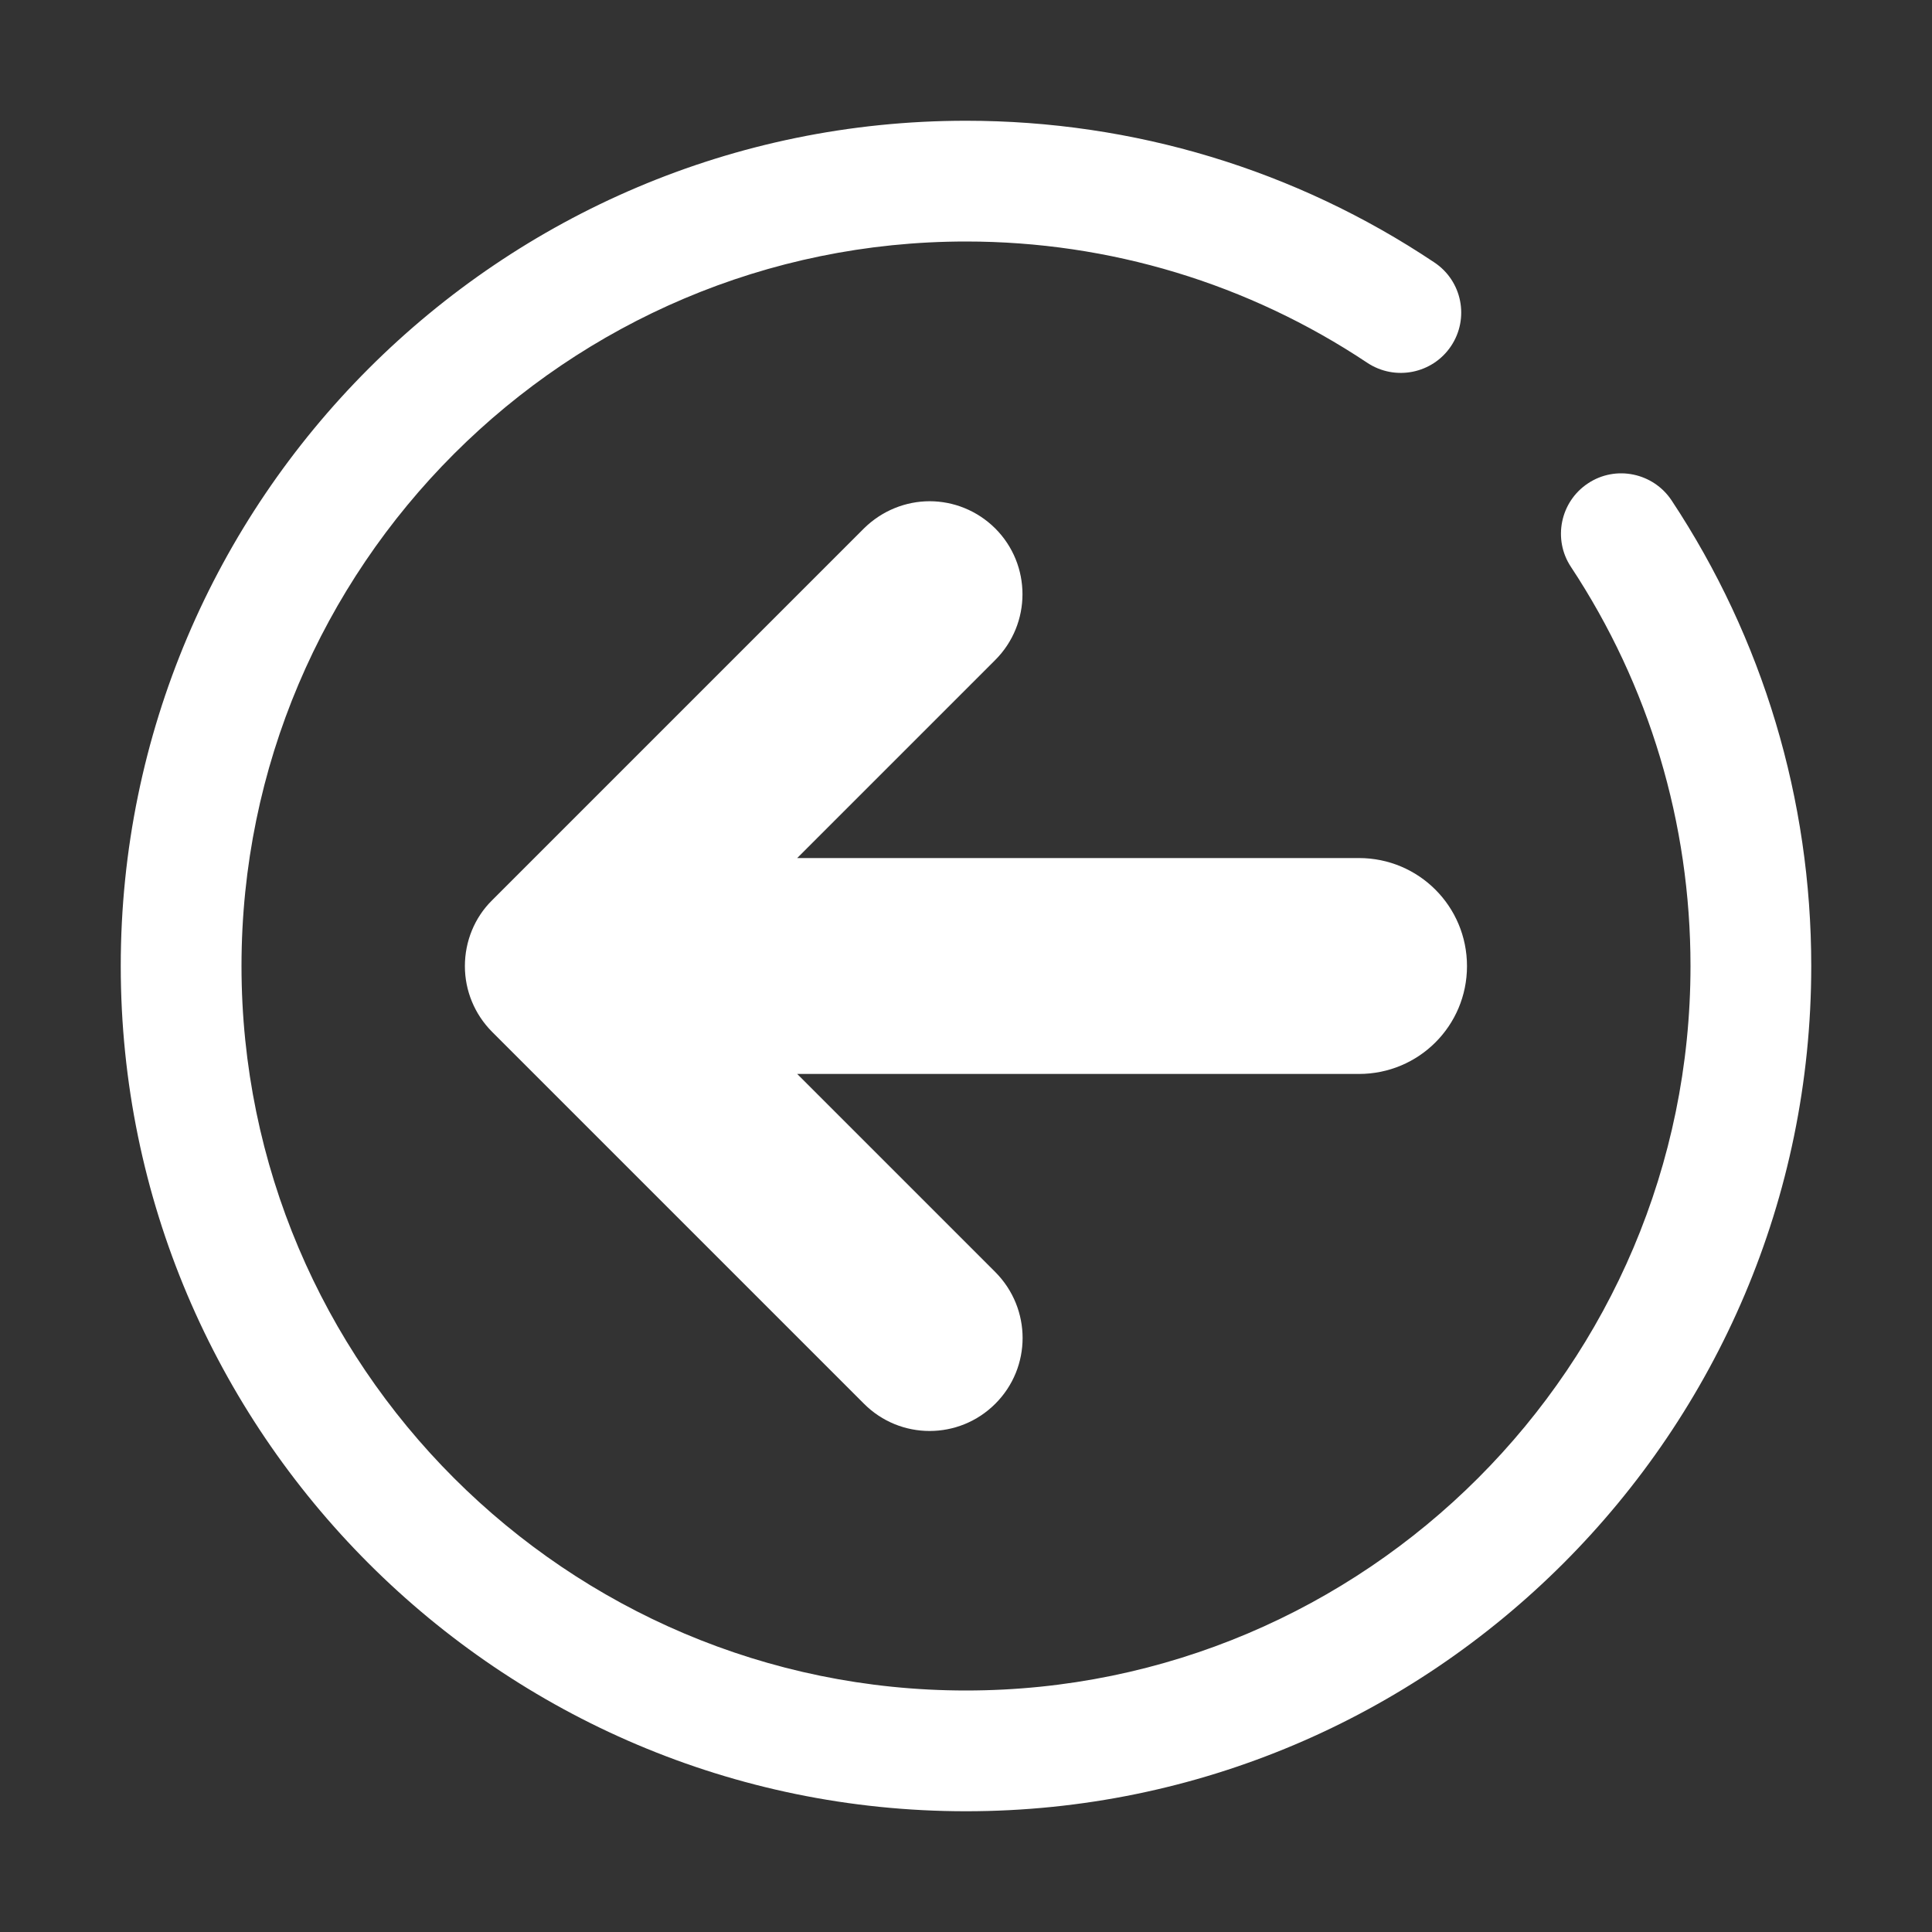 <?xml version="1.0" encoding="utf-8"?>
<!-- Generator: Adobe Illustrator 15.0.0, SVG Export Plug-In . SVG Version: 6.00 Build 0)  -->
<!DOCTYPE svg PUBLIC "-//W3C//DTD SVG 1.1//EN" "http://www.w3.org/Graphics/SVG/1.1/DTD/svg11.dtd">
<svg version="1.1" id="Layer_1" xmlns="http://www.w3.org/2000/svg" xmlns:xlink="http://www.w3.org/1999/xlink" x="0px" y="0px"
	 width="16px" height="16px" viewBox="0 0 16 16" enable-background="new 0 0 16 16" xml:space="preserve">
<rect x="0" y="0" width="16" height="16" fill="#333333" stroke="none"/>
<path fill="#FFFFFF" d="M7.699,4.151c0.196,0,0.393,0.076,0.543,0.225c0.301,0.301,0.301,0.789,0,1.09L6.602,7.106h4.652
	c0.496,0,0.895,0.4,0.895,0.895c0,0.493-0.398,0.893-0.895,0.893H6.602l1.641,1.641c0.301,0.303,0.301,0.789,0,1.09
	s-0.788,0.301-1.088,0l-3.08-3.08C3.93,8.399,3.85,8.204,3.85,8.001c0-0.205,0.08-0.402,0.225-0.545l3.08-3.08
	C7.305,4.228,7.502,4.151,7.699,4.151z M15,8c0-1.378-0.4-2.712-1.156-3.855c-0.152-0.23-0.463-0.295-0.693-0.142
	c-0.23,0.152-0.293,0.463-0.141,0.692C13.658,5.676,14,6.818,14,8c0,3.309-2.691,6-6,6c-3.308,0-6-2.691-6-6s2.692-6,6-6
	c1.189,0,2.338,0.348,3.324,1.005c0.23,0.152,0.54,0.09,0.693-0.139c0.153-0.229,0.092-0.54-0.139-0.693C10.729,1.405,9.387,1,8,1
	C4.14,1,1,4.141,1,8s3.14,7,7,7C11.859,15,15,11.859,15,8z"/>
</svg>

